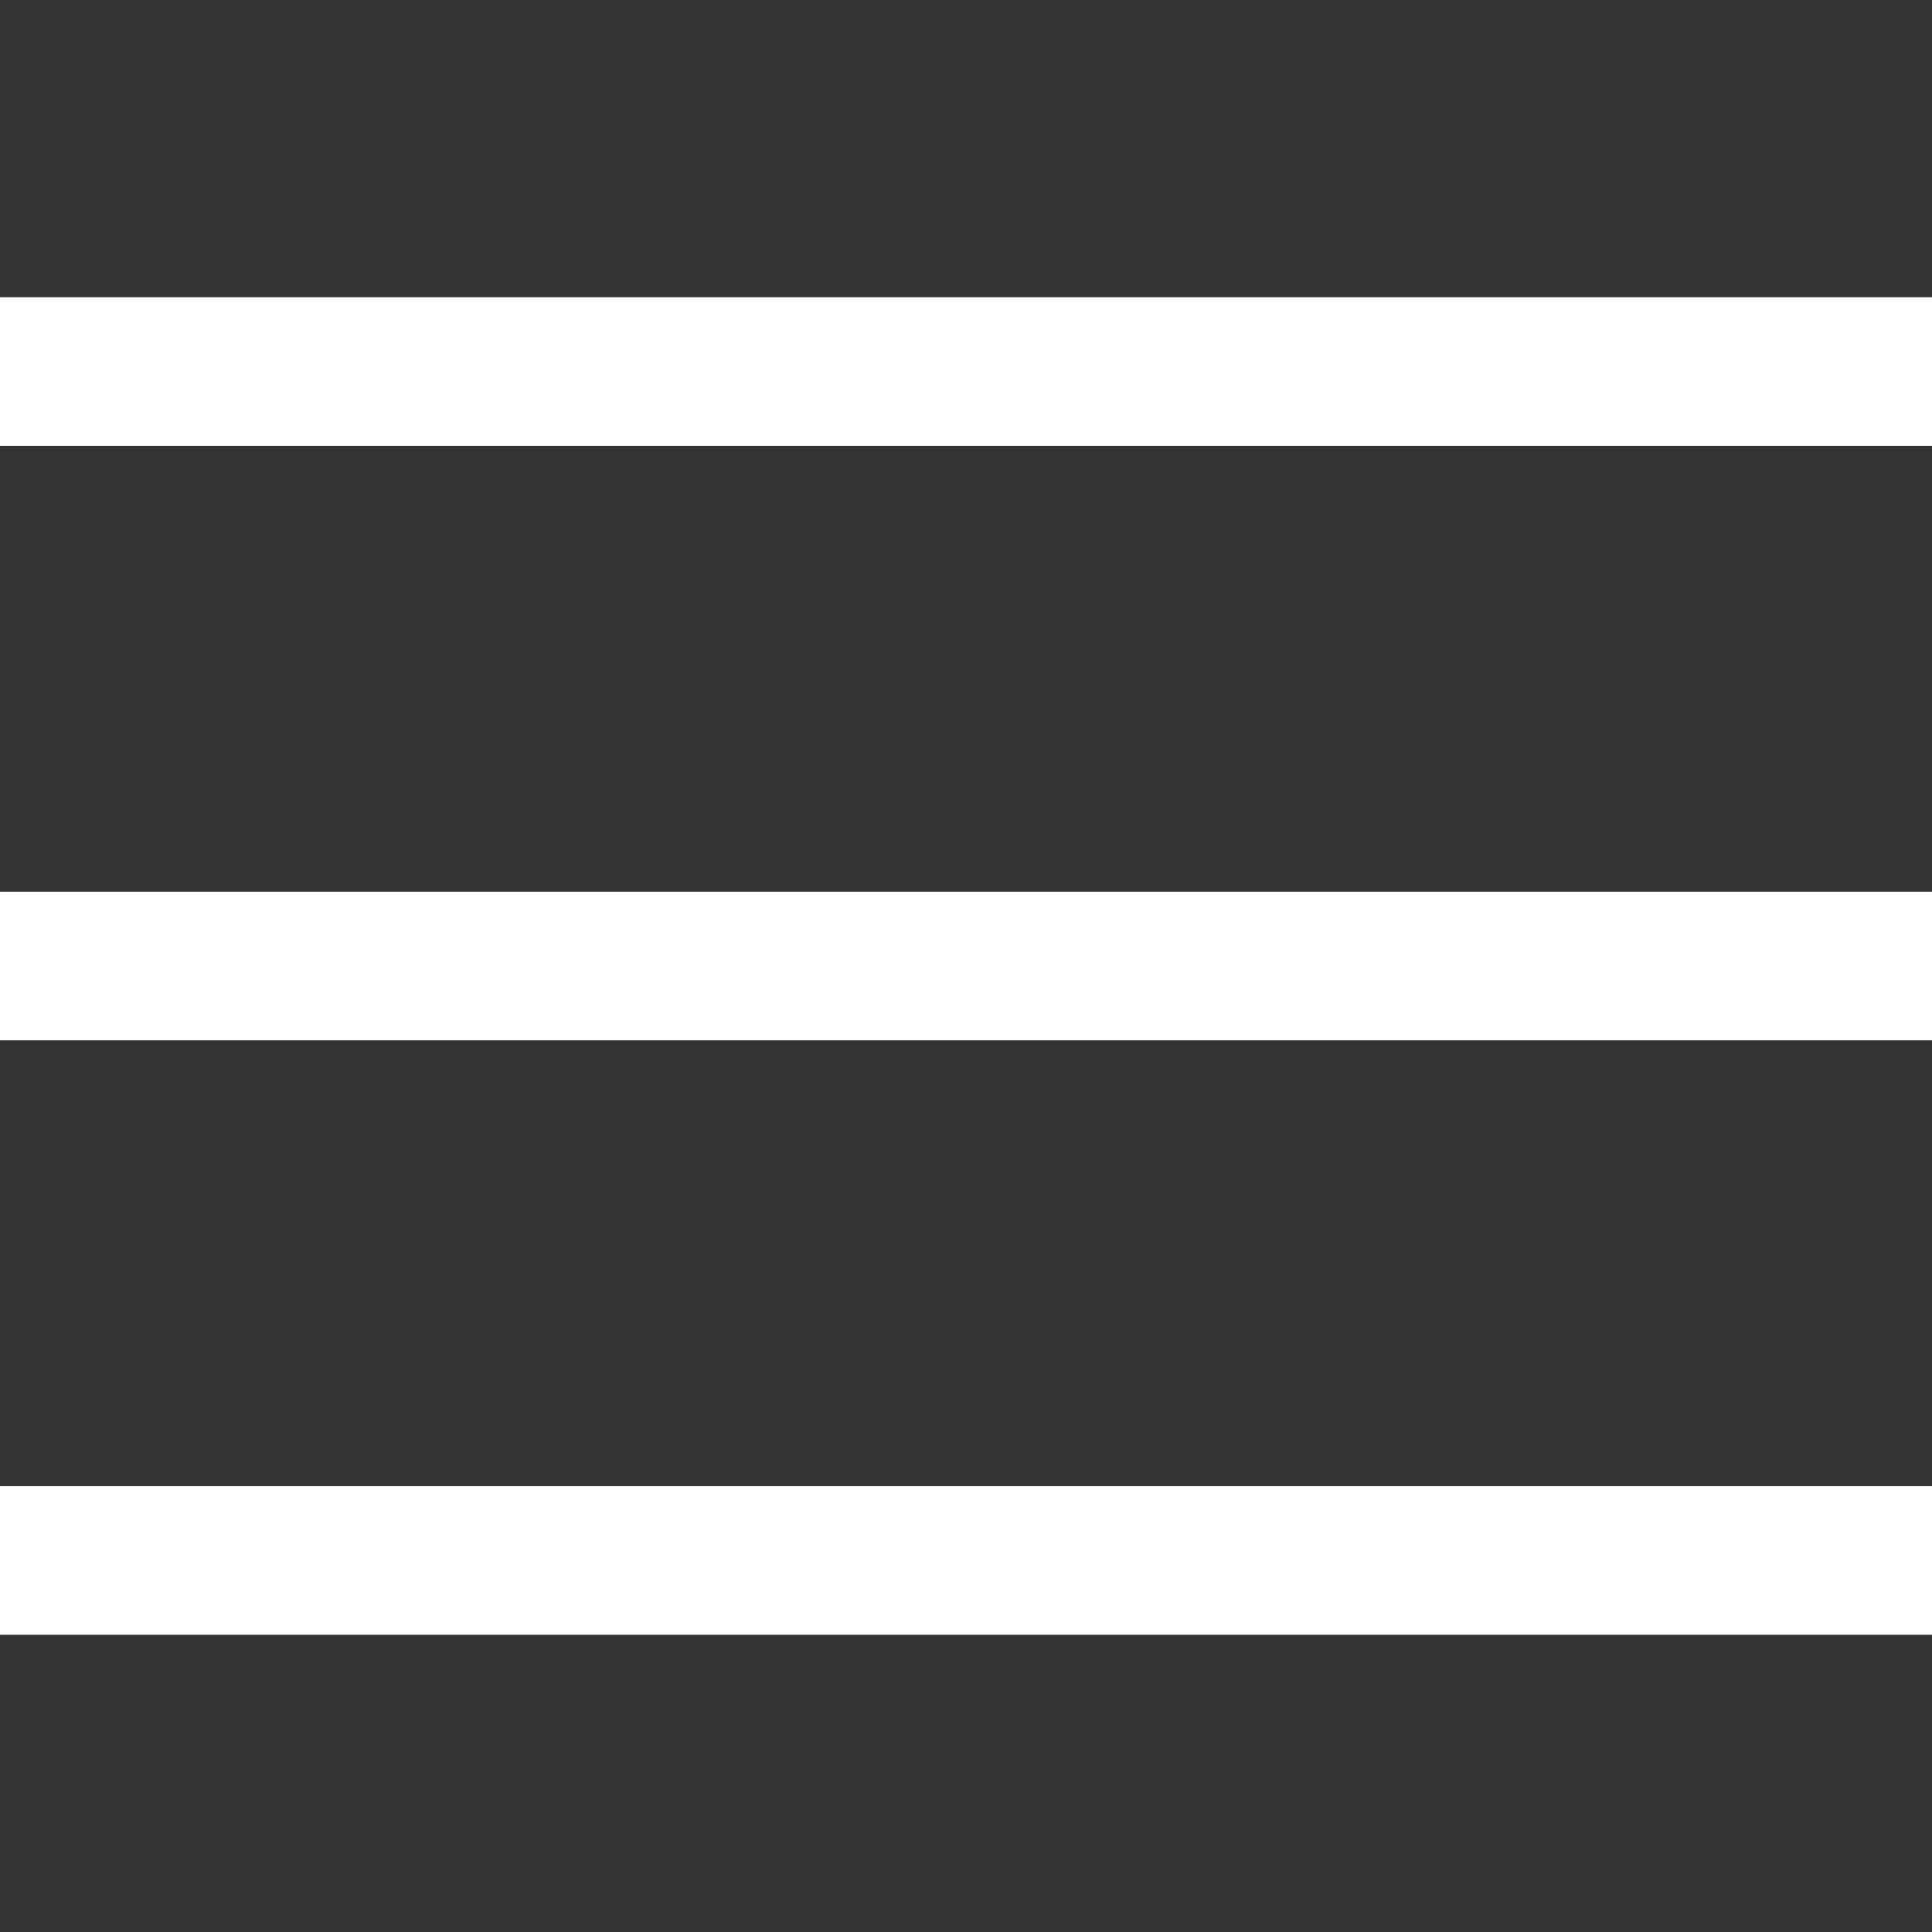 <svg xmlns="http://www.w3.org/2000/svg" width="26pt" height="26pt" viewBox="0 0 26 26"><rect x="0" y="0" width="26" height="26" fill="#333333" stroke="none"/><path d="M0 4v2h26V4zm0 8v2h26v-2zm0 8v2h26v-2zm0 0" fill="#fff"/></svg>